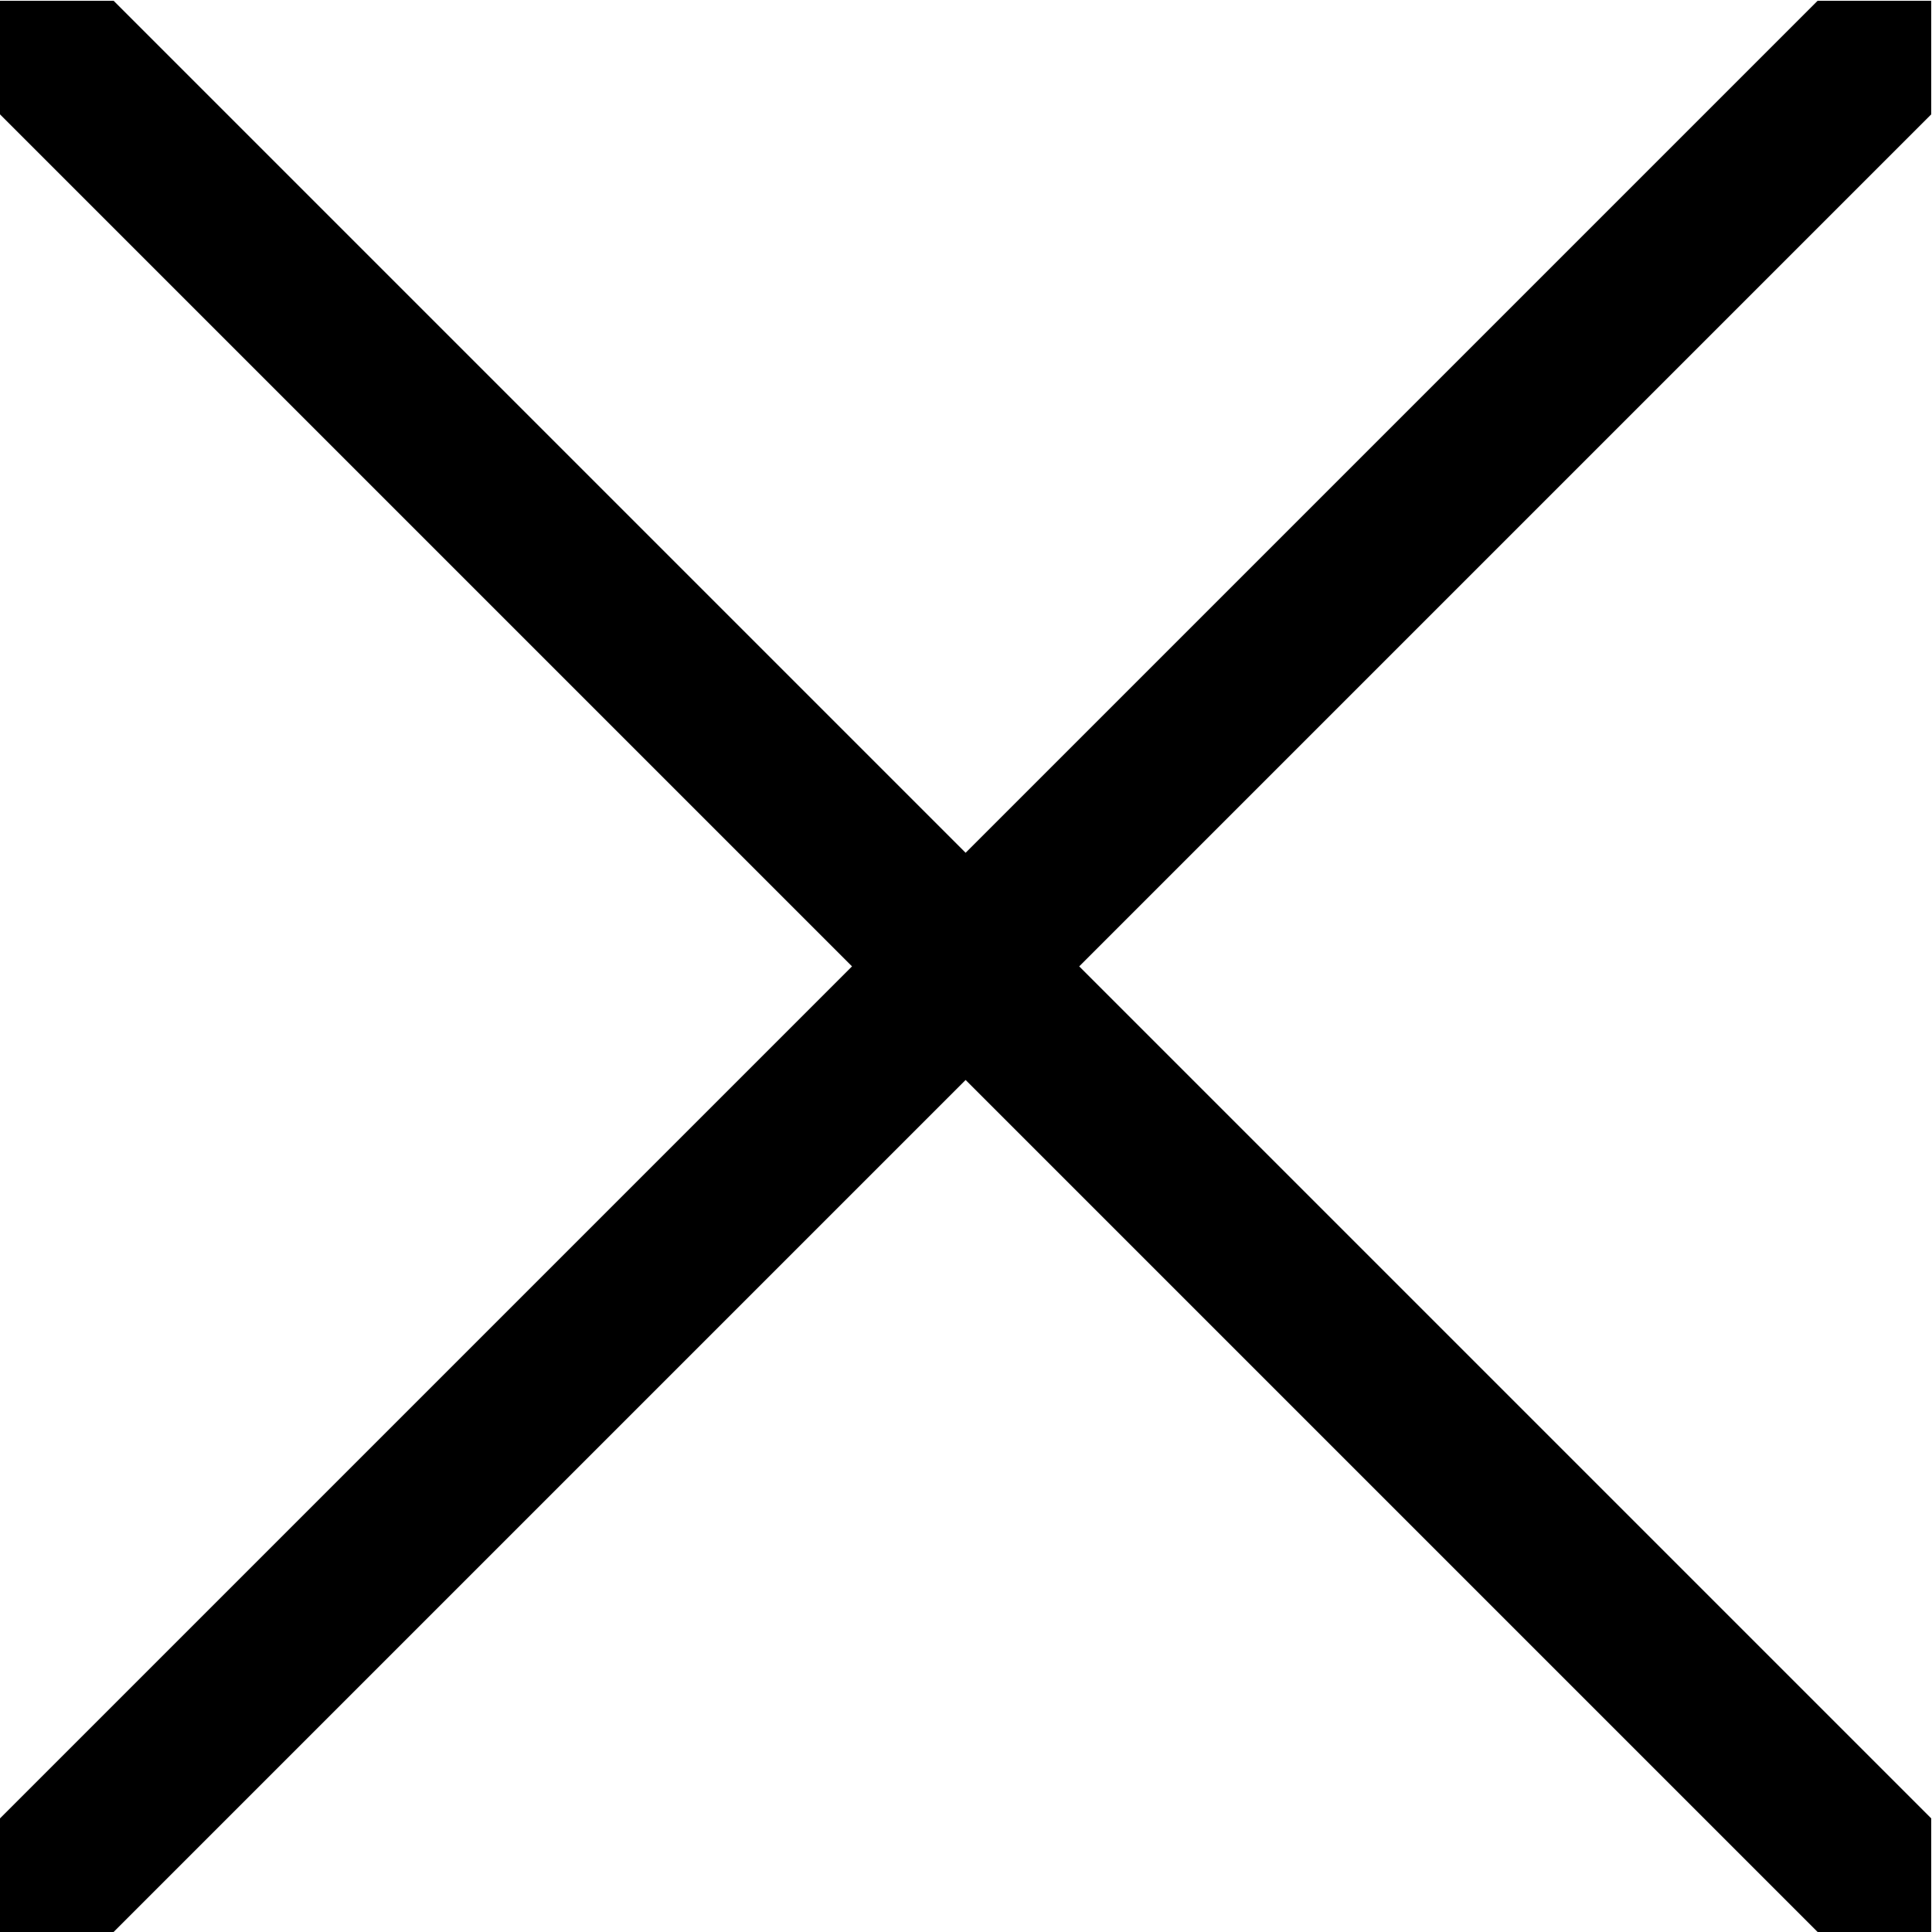 <?xml version="1.0" encoding="UTF-8"?>
<svg width="10" height="10" version="1.1" viewBox="0 0 10 10" xmlns="http://www.w3.org/2000/svg" xmlns:cc="http://creativecommons.org/ns#" xmlns:dc="http://purl.org/dc/elements/1.1/" xmlns:rdf="http://www.w3.org/1999/02/22-rdf-syntax-ns#">
 <path d="m0.588 10 4.41-4.41 4.41 4.41h0.588v-0.588l-4.41-4.41 4.41-4.41v-0.588h-0.588l-4.41 4.41-4.41-4.41h-0.588v0.588l4.41 4.41-4.41 4.41v0.588z"/>
</svg>
